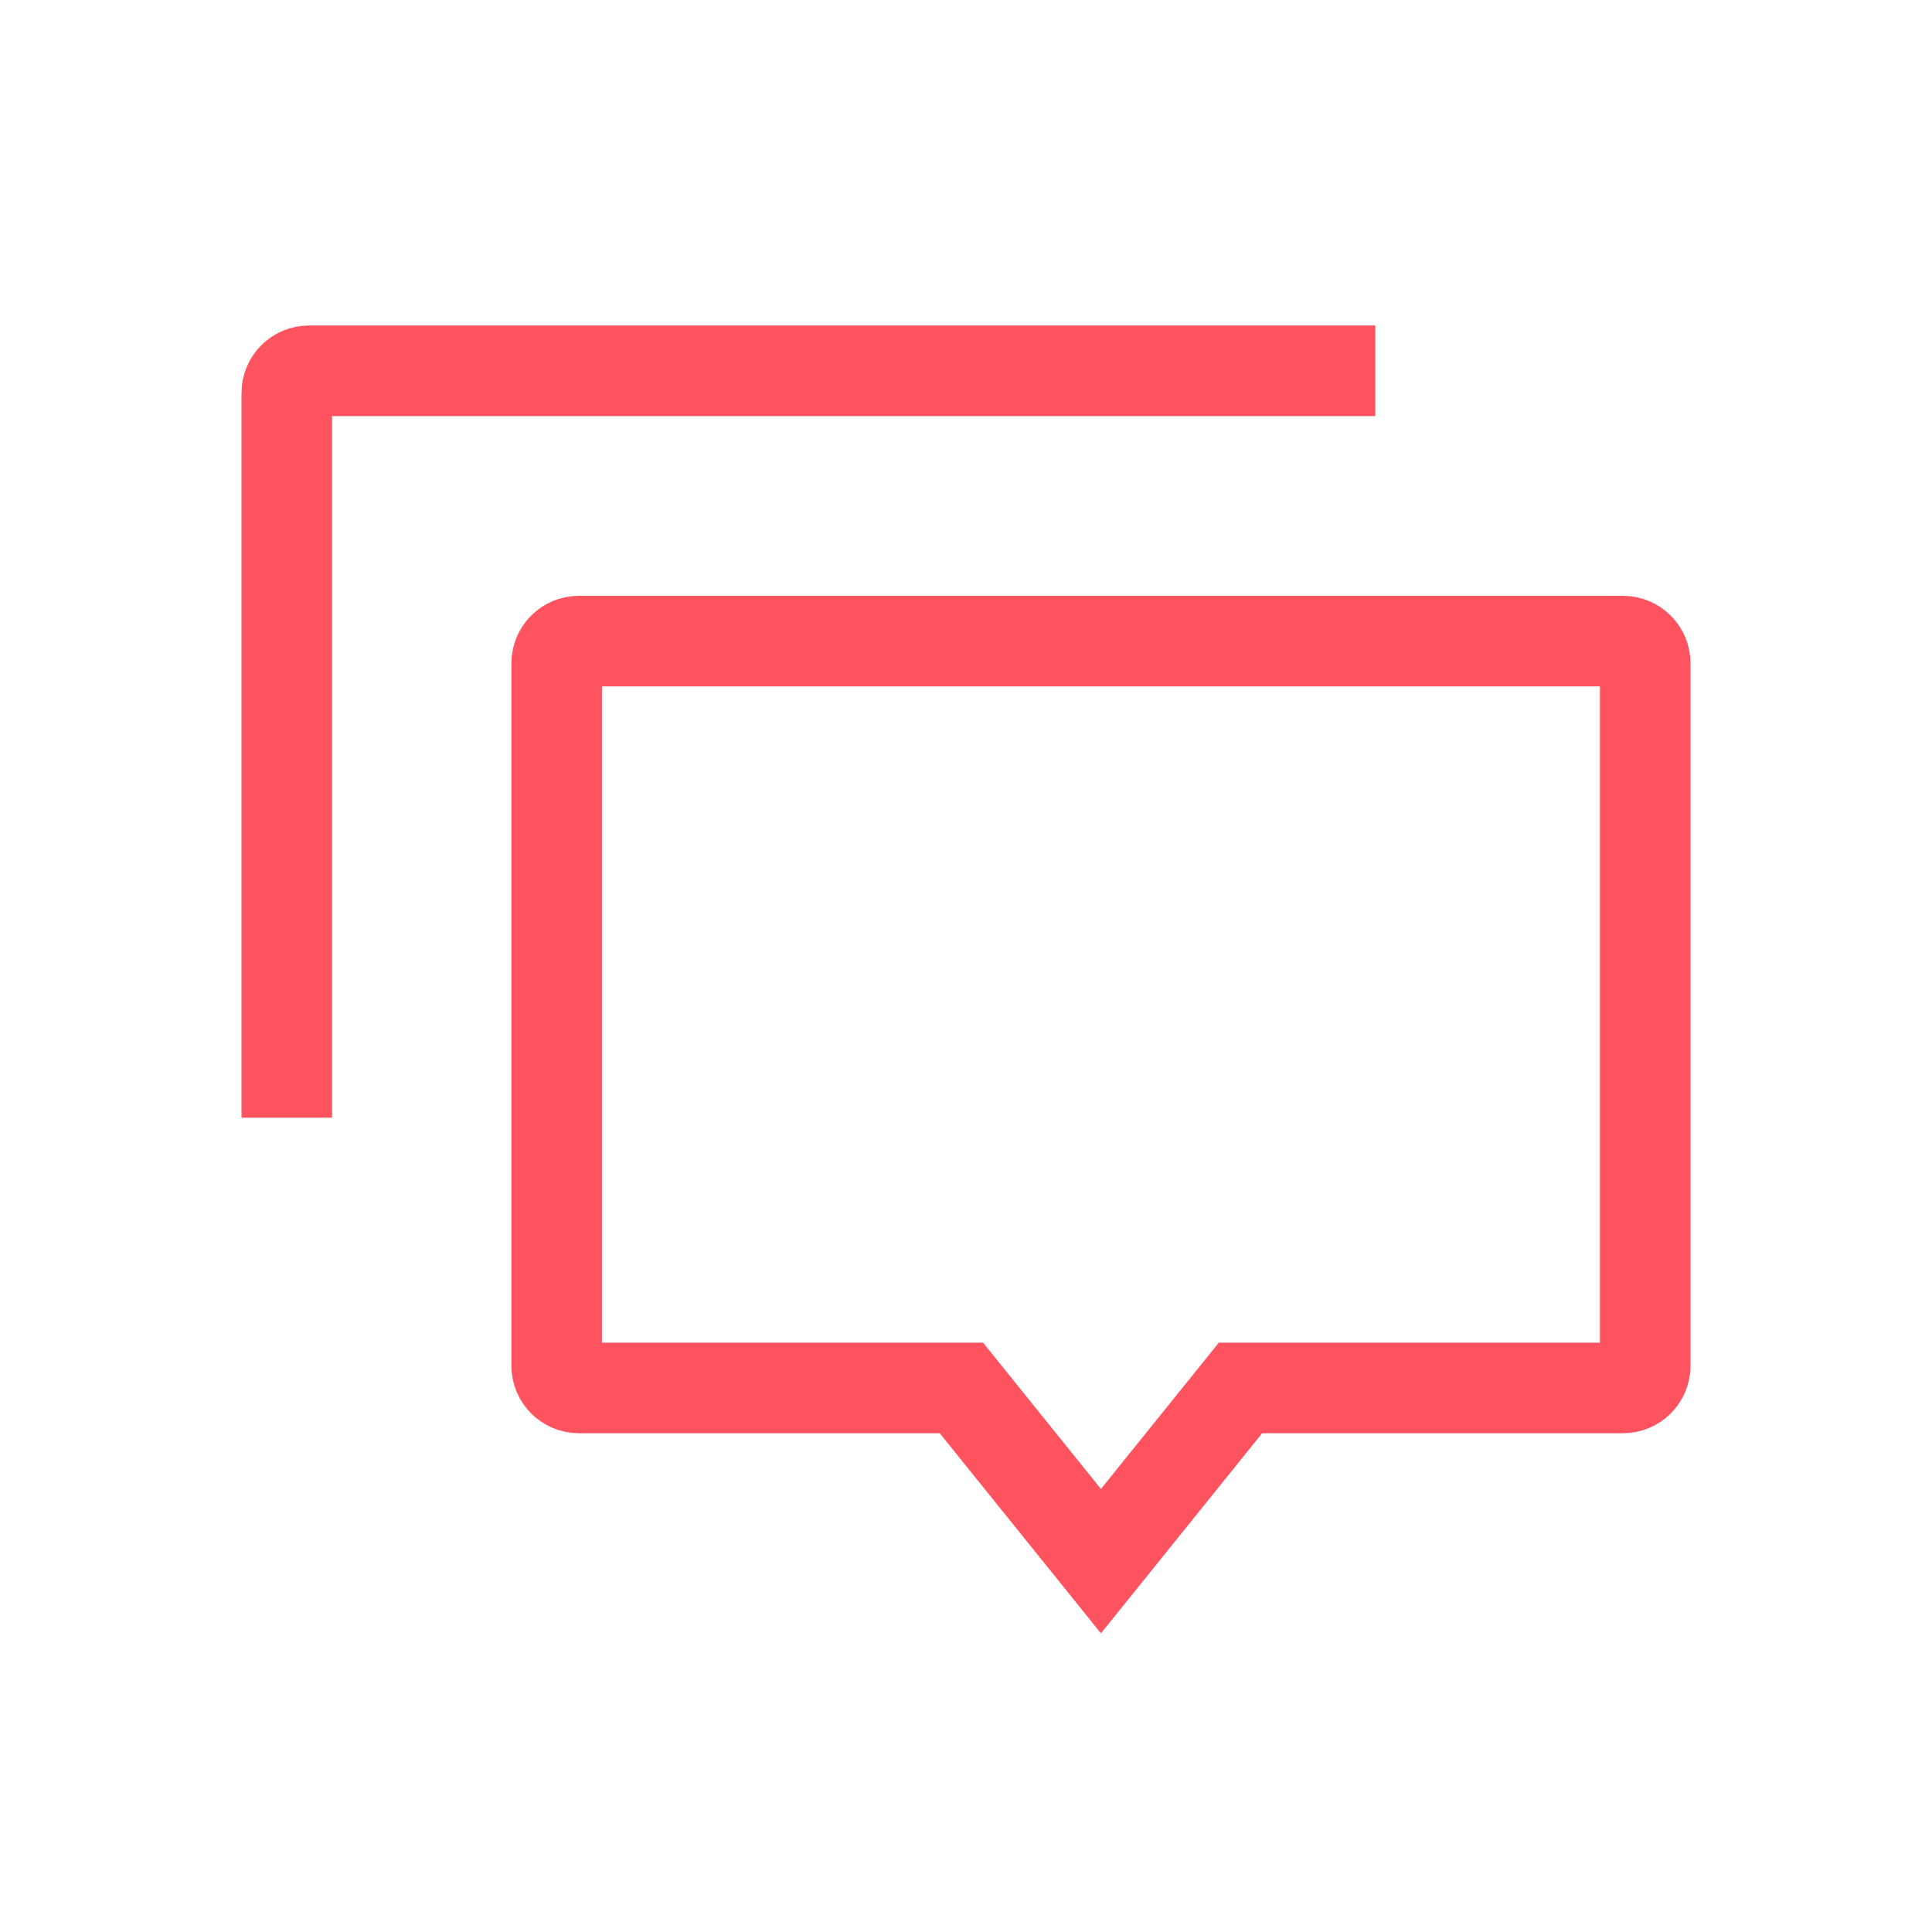 <?xml version="1.0" encoding="UTF-8"?><svg id="a" xmlns="http://www.w3.org/2000/svg" viewBox="0 0 256 256"><defs><style>.b{fill:none;stroke:#ff5460;stroke-width:12px;}</style></defs><path class="b" d="M164.37,183.91l-18.49,22.95h0l-18.49-22.95h-50.69c-1.62,0-2.94-1.32-2.94-2.94V87.89c0-1.62,1.32-2.94,2.94-2.94H215.06c1.62,0,2.94,1.32,2.94,2.94v93.08c0,1.62-1.32,2.94-2.94,2.94h-50.69Z"/><path class="b" d="M38,148.1V52.07c0-1.62,1.32-2.94,2.94-2.94H182.23"/></svg>